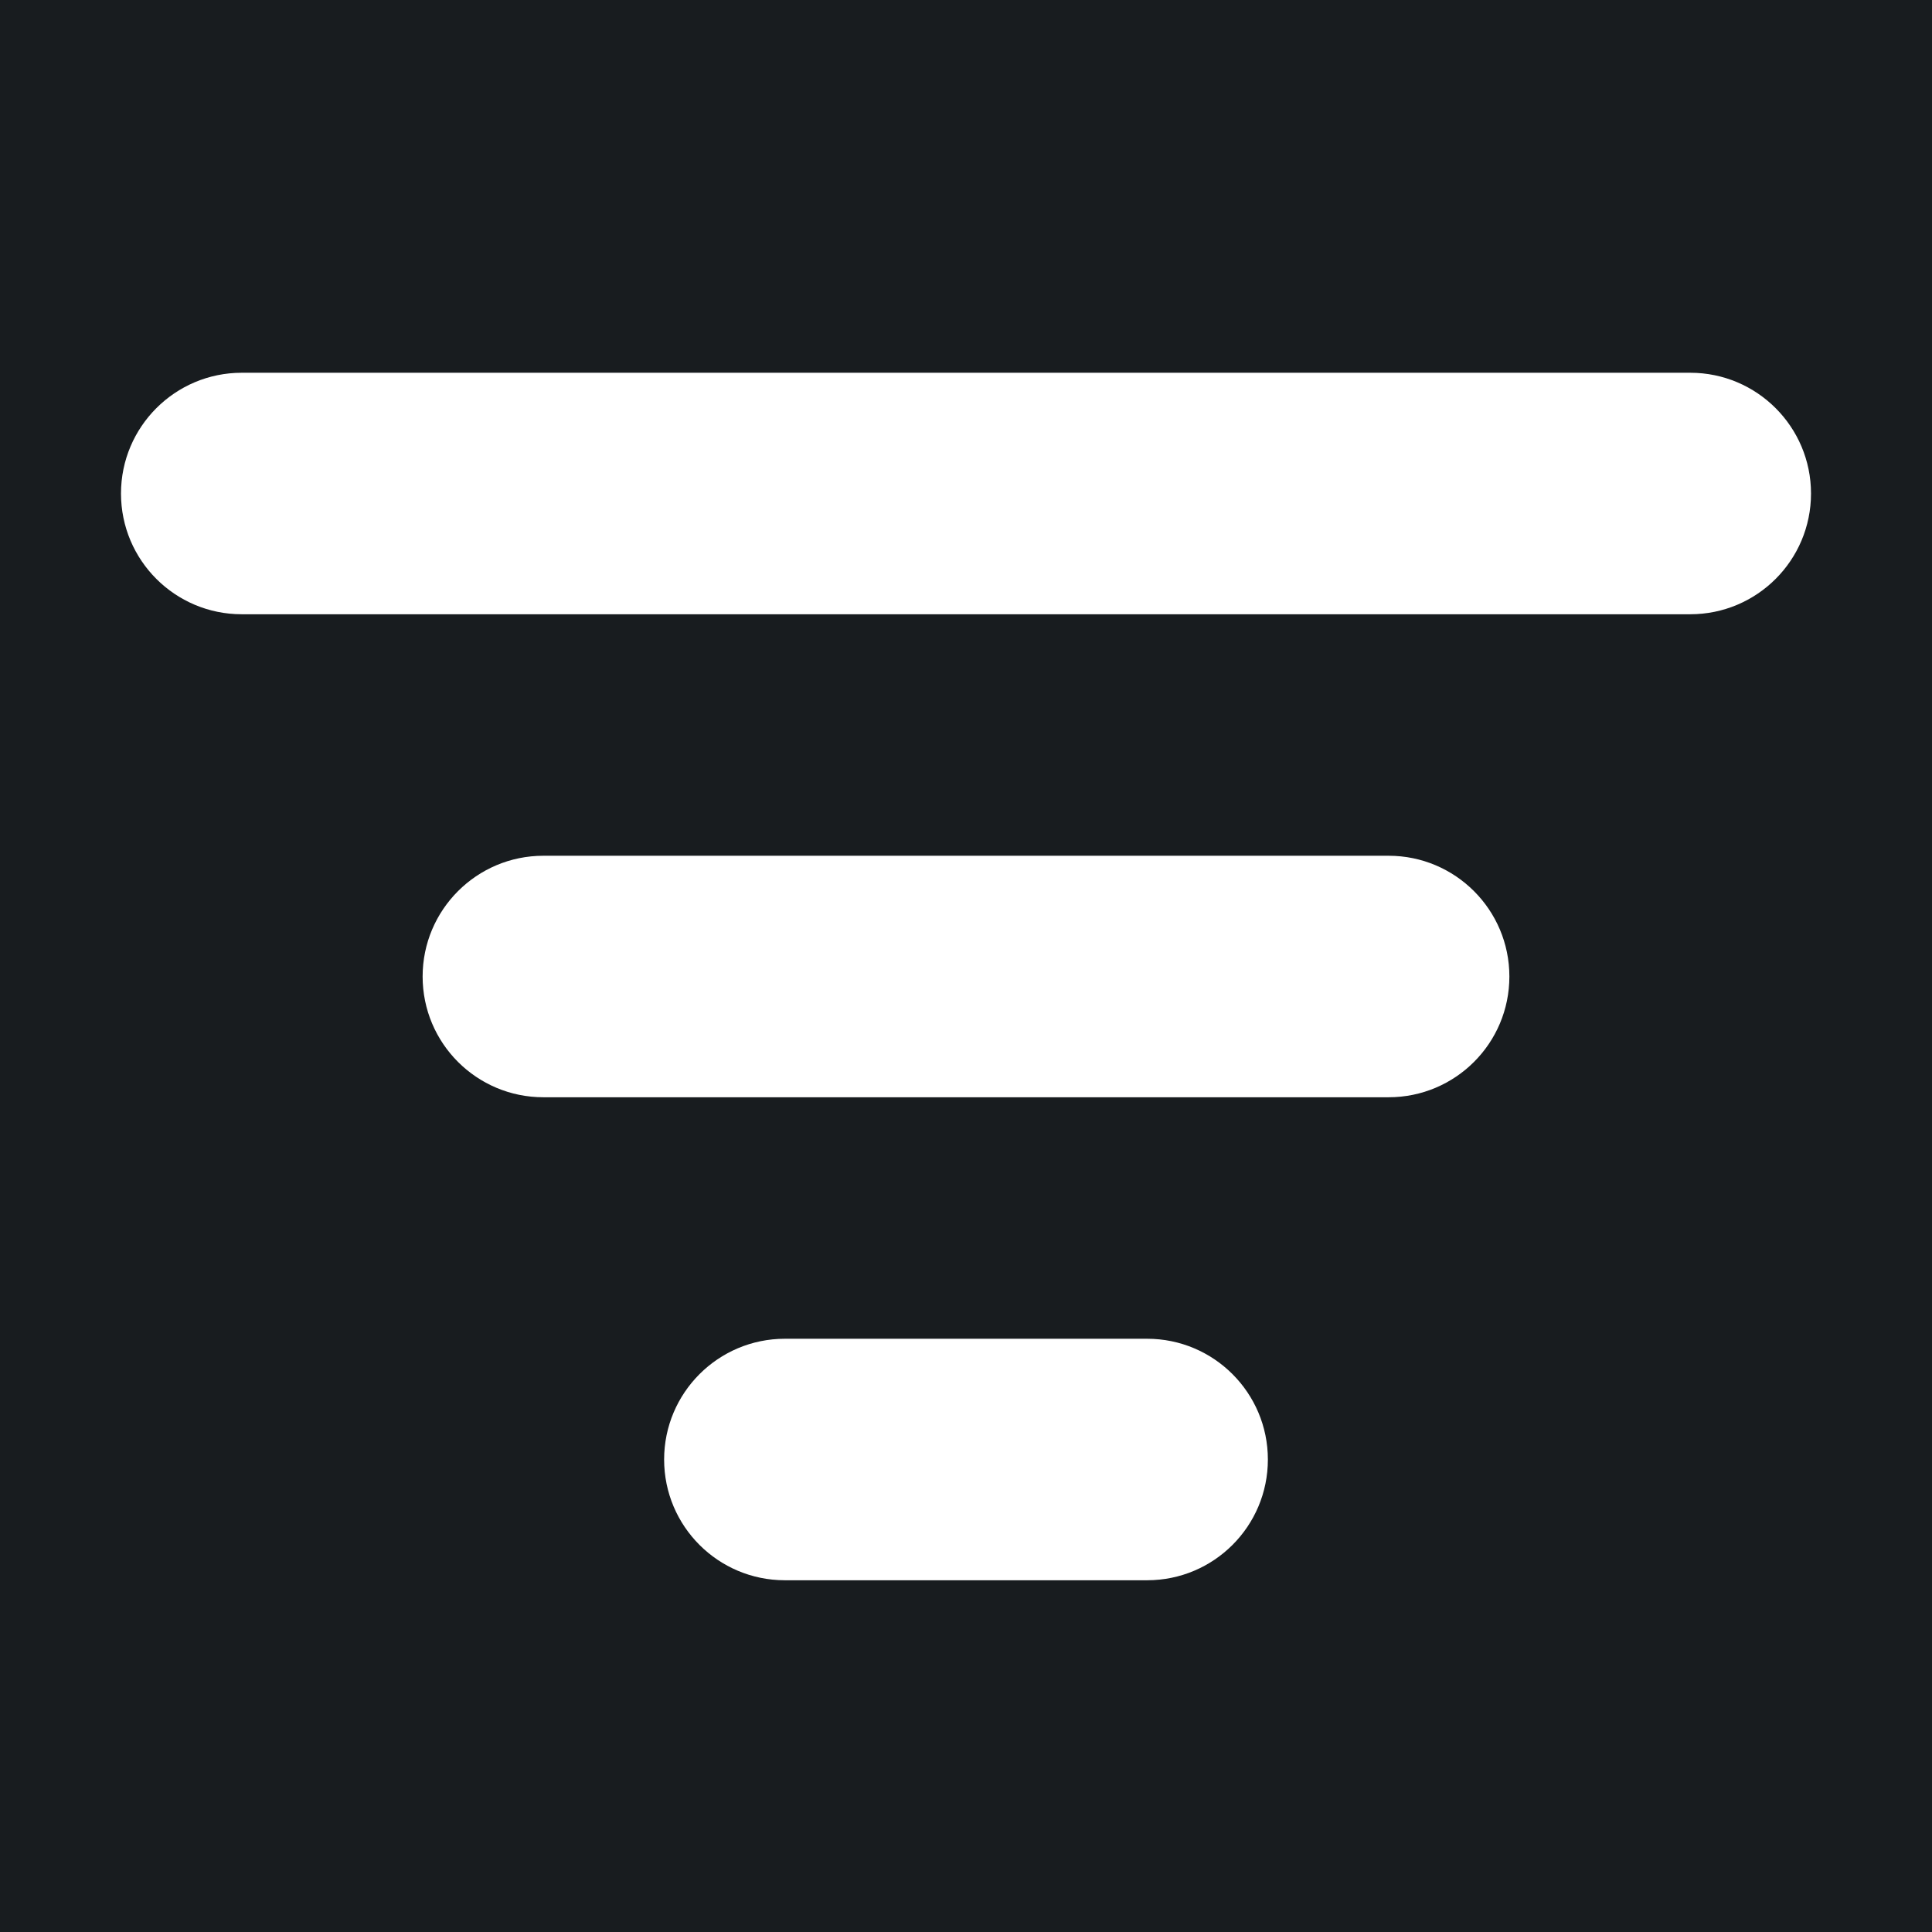 <svg width="32" height="32" viewBox="0 0 16 16" fill="none" xmlns="http://www.w3.org/2000/svg">
<rect x="0" y="0" width="16" height="16" fill="#181c1f"/>
<path fill-rule="evenodd" clip-rule="evenodd" d="M1.002 4.087C1.002 3.535 1.45 3.087 2.002 3.087H13.998C14.55 3.087 14.998 3.535 14.998 4.087C14.998 4.64 14.55 5.087 13.998 5.087H2.002C1.45 5.087 1.002 4.64 1.002 4.087ZM3.5 8.087C3.5 7.535 3.948 7.087 4.5 7.087H11.5C12.052 7.087 12.5 7.535 12.5 8.087C12.5 8.64 12.052 9.087 11.5 9.087H4.5C3.948 9.087 3.5 8.64 3.5 8.087ZM5.5 12.087C5.5 11.535 5.948 11.087 6.5 11.087H9.5C10.052 11.087 10.5 11.535 10.5 12.087C10.5 12.64 10.052 13.087 9.5 13.087H6.5C5.948 13.087 5.5 12.64 5.5 12.087Z" fill="#ffffff"/>
</svg>
